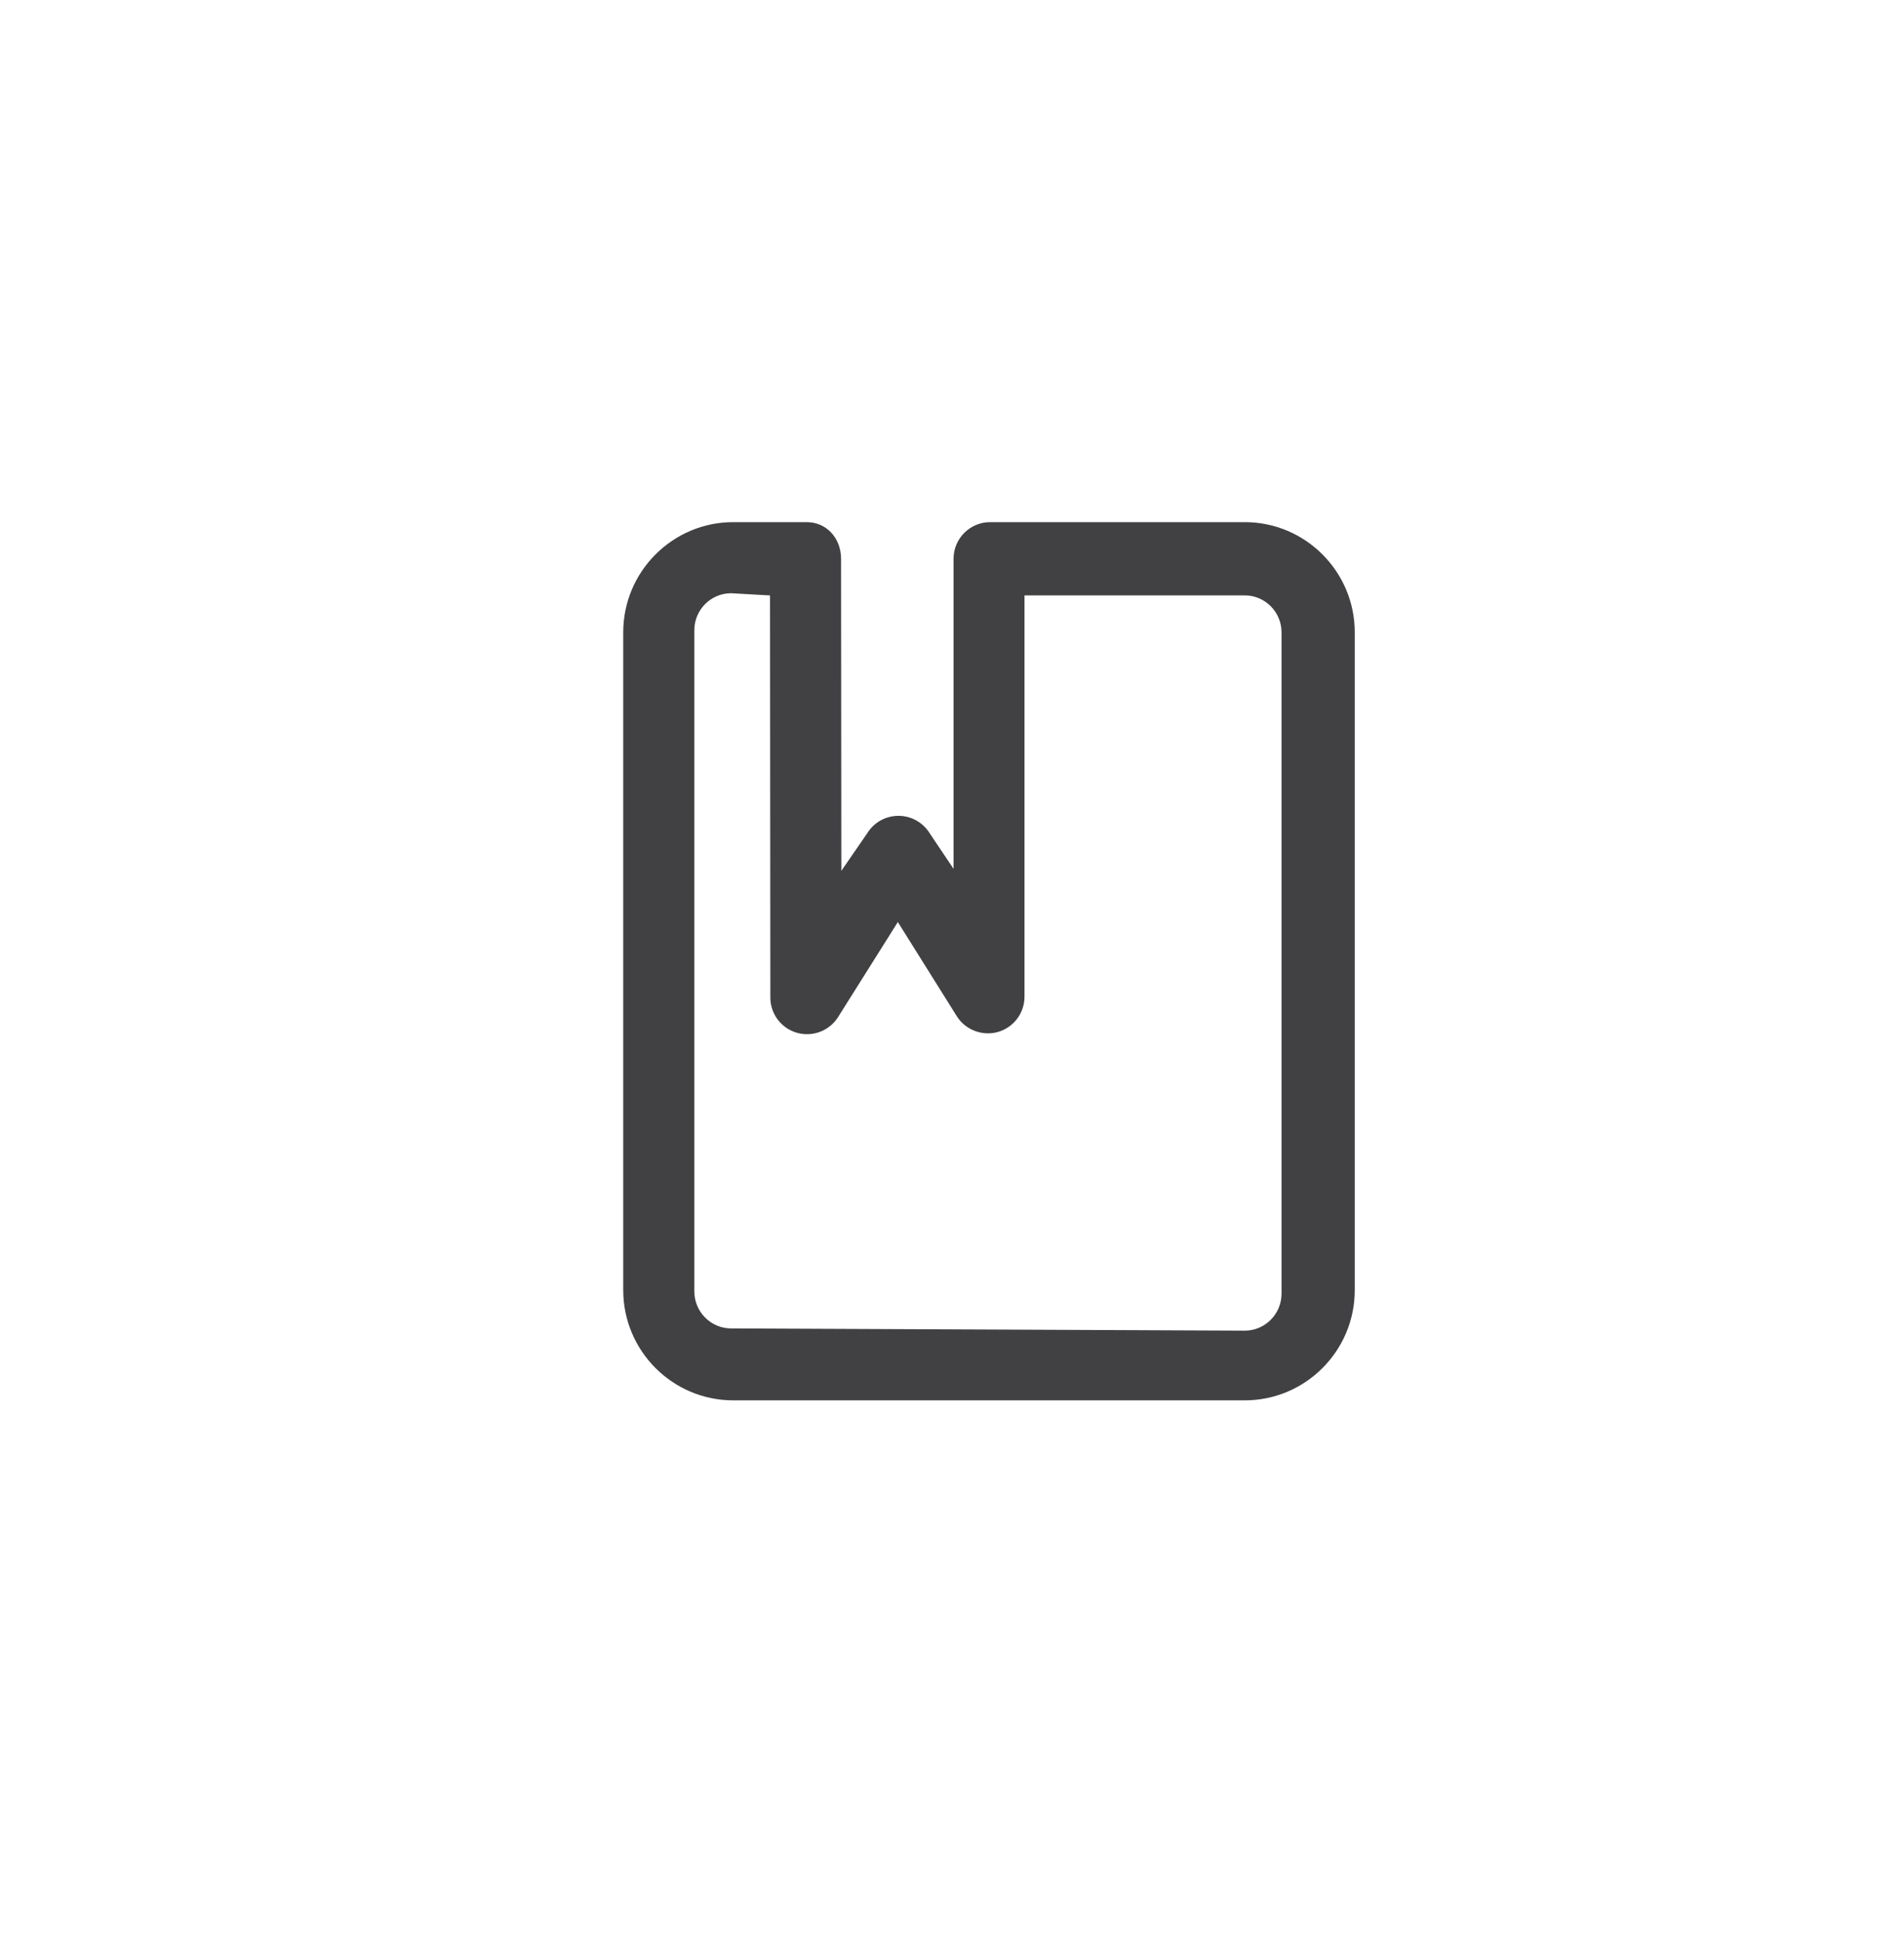 <?xml version="1.0" encoding="utf-8"?>
<!-- Generator: Adobe Illustrator 15.0.0, SVG Export Plug-In . SVG Version: 6.00 Build 0)  -->
<!DOCTYPE svg PUBLIC "-//W3C//DTD SVG 1.0//EN" "http://www.w3.org/TR/2001/REC-SVG-20010904/DTD/svg10.dtd">
<svg version="1.0" id="Layer_1" xmlns="http://www.w3.org/2000/svg" xmlns:xlink="http://www.w3.org/1999/xlink" x="0px" y="0px"
	 width="52px" height="53px" viewBox="0 0 52 53" enable-background="new 0 0 52 53" xml:space="preserve">
<g>
	<path fill="#414042" d="M33.996,38.236H20.025c-1.656,0-3.004-1.35-3.004-3.01V17.267c0-1.66,1.348-3.01,3.004-3.01h2.006
		c0.551,0,0.939,0.447,0.939,1l0.008,8.521l0.713-1.035c0.183-0.291,0.502-0.467,0.846-0.467c0.002,0,0.006,0,0.008,0
		c0.348,0.002,0.666,0.185,0.848,0.479l0.65,0.969v-8.467c0-0.553,0.447-1,1-1h6.953c1.656,0,3.004,1.35,3.004,3.01v17.959
		C37,36.887,35.652,38.236,33.996,38.236z M19.967,16.198c-0.554,0-1.004,0.453-1.004,1.01V35.26c0,0.559,0.45,1.012,1.004,1.012
		l14.029,0.061c0.553,0,1.004-0.453,1.004-1.01V17.267c0-0.557-0.451-1.01-1.004-1.01H27.98v10.959c0,0.447-0.299,0.842-0.73,0.963
		c-0.428,0.119-0.893-0.062-1.125-0.441l-1.604-2.562l-1.633,2.596c-0.238,0.377-0.697,0.549-1.123,0.428
		c-0.43-0.123-0.725-0.516-0.726-0.959l-0.009-10.983L19.967,16.198z"/>
</g>
</svg>

